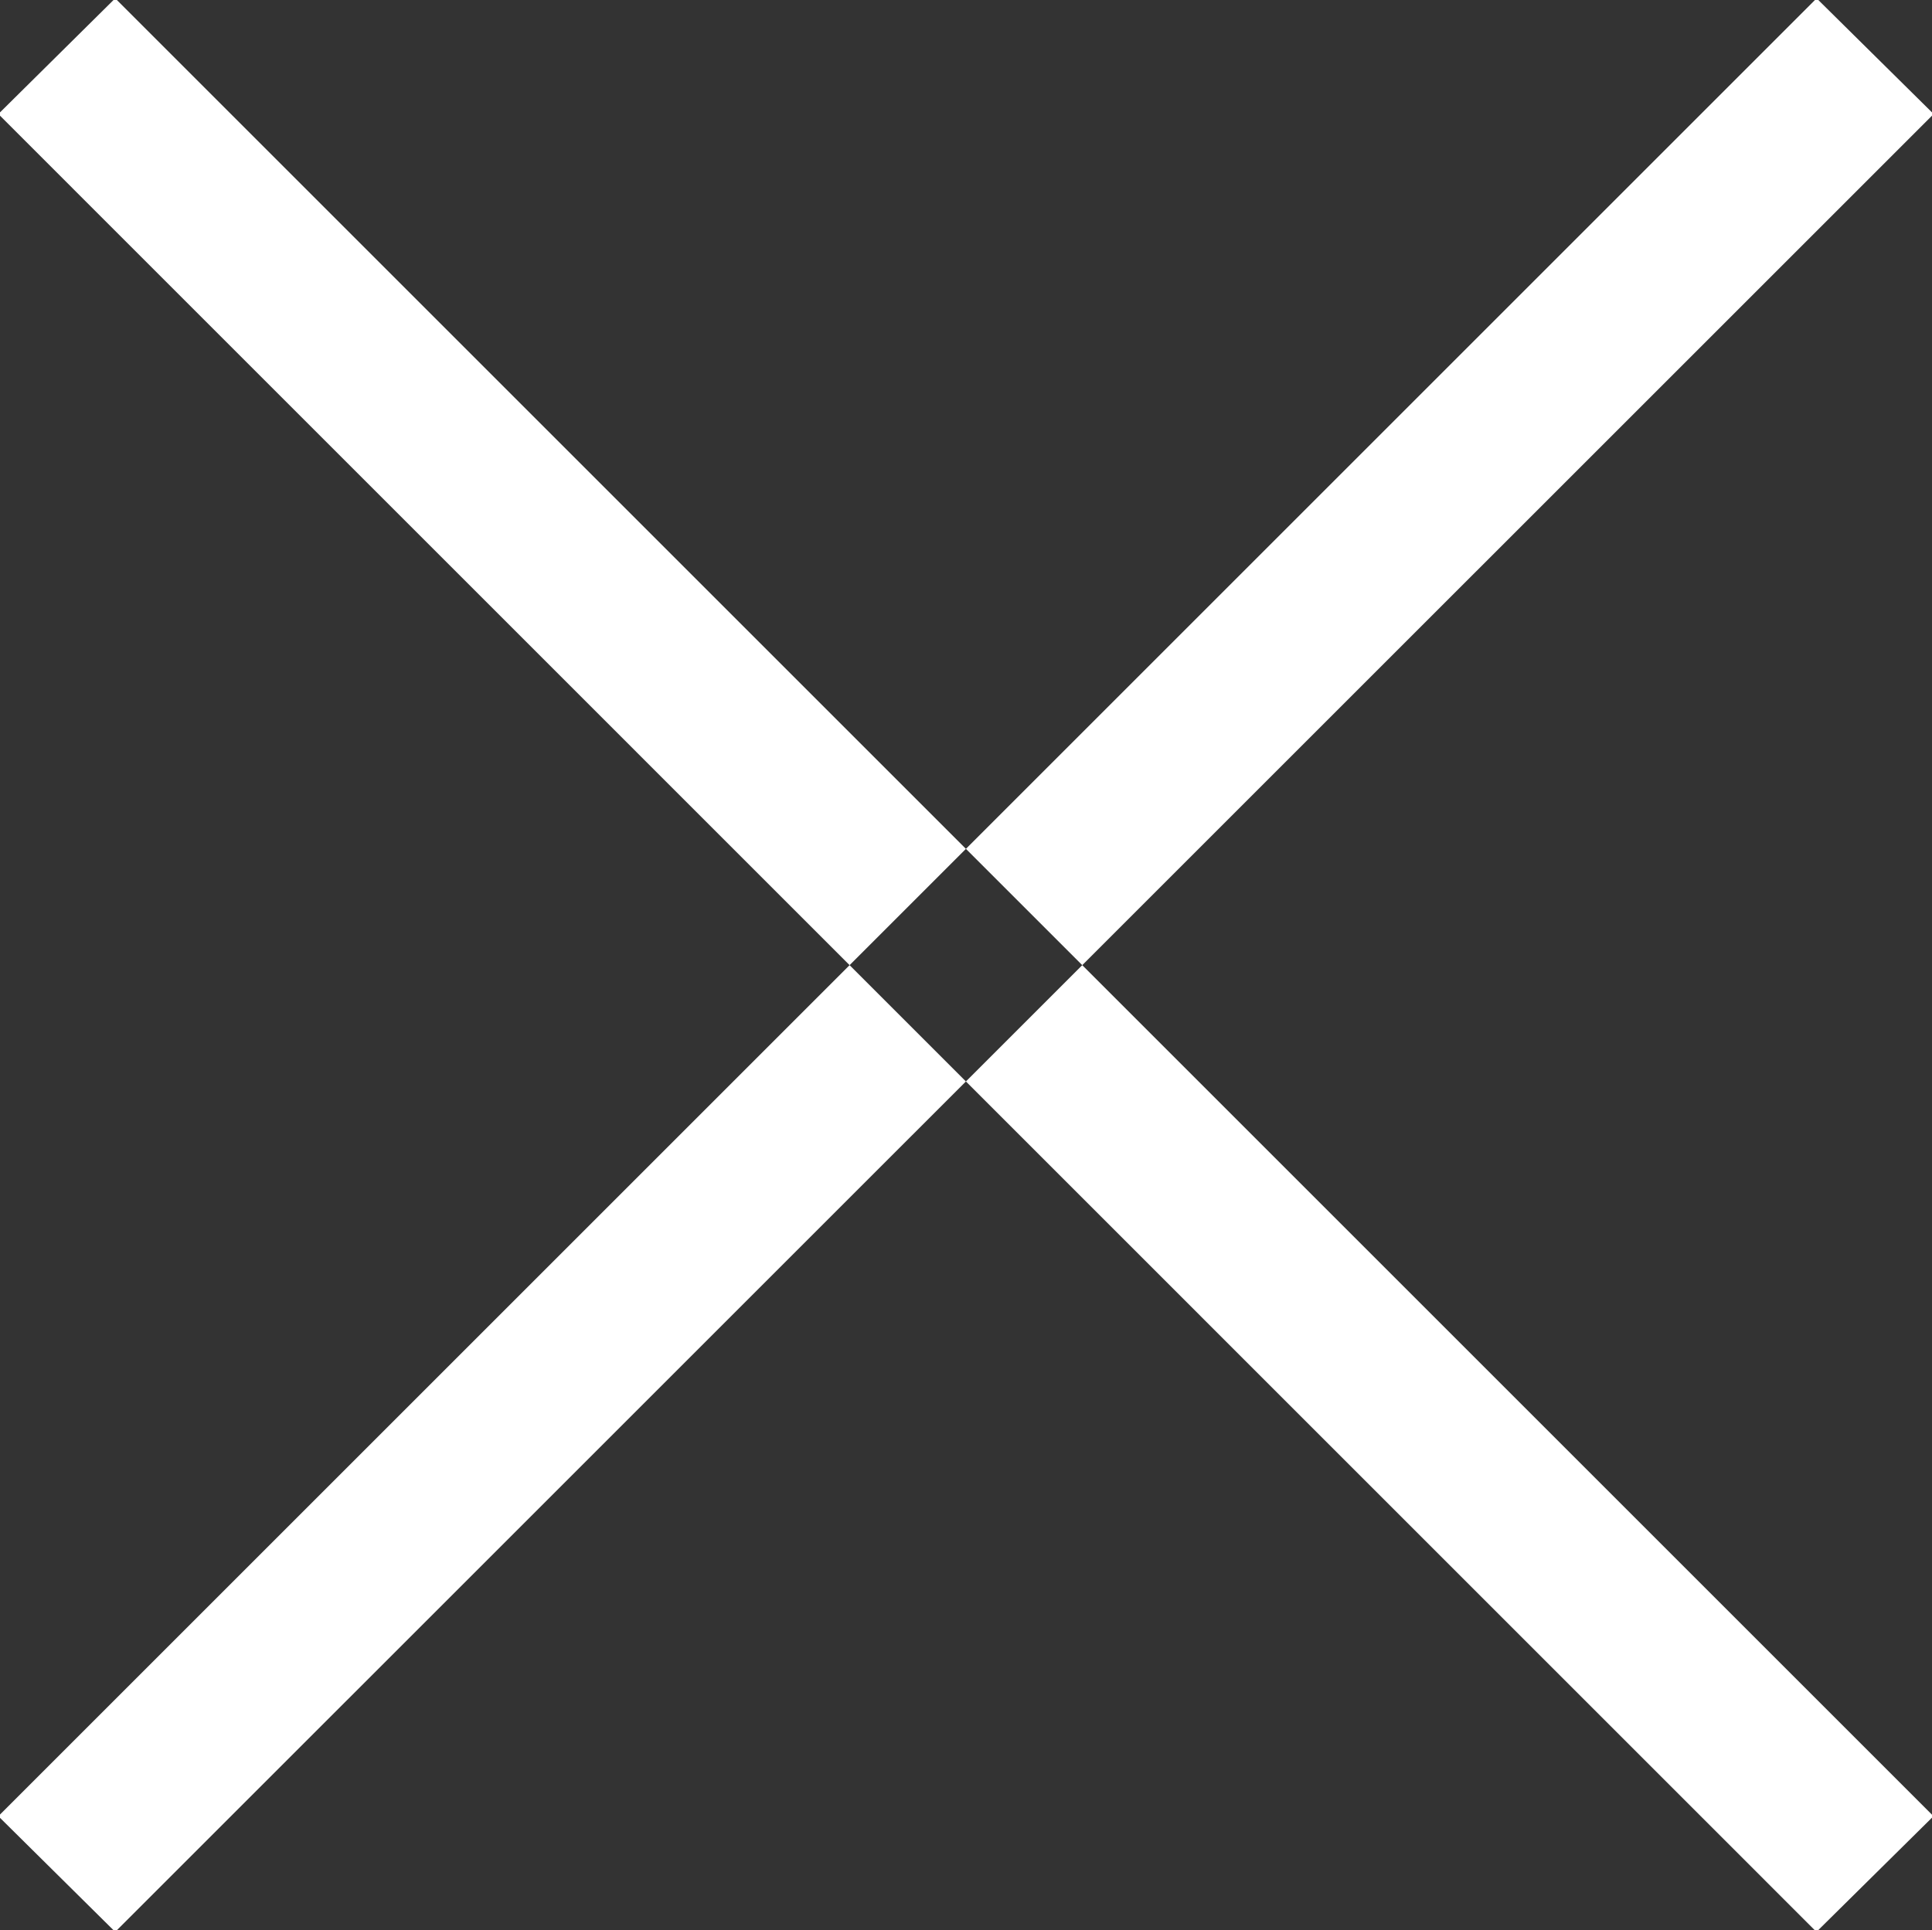 <svg xmlns="http://www.w3.org/2000/svg" width="11.688" height="11.68" viewBox="0 0 11.688 11.68">
  <rect x="0" y="0" width="11.688" height="11.68" fill="#333333" stroke="none"/>
<defs>
    <style>
      .cls-1 {
        fill: #fff;
        fill-rule: evenodd;
      }
    </style>
  </defs>
  <path id="Shape_13_copy" data-name="Shape 13 copy" class="cls-1" d="M376.646,1578.35l0.707-.7,11,11-0.708.7Zm11.708,0-0.708-.7-11,11,0.707,0.7Z" transform="translate(-376.656 -1577.66)"/>
</svg>

